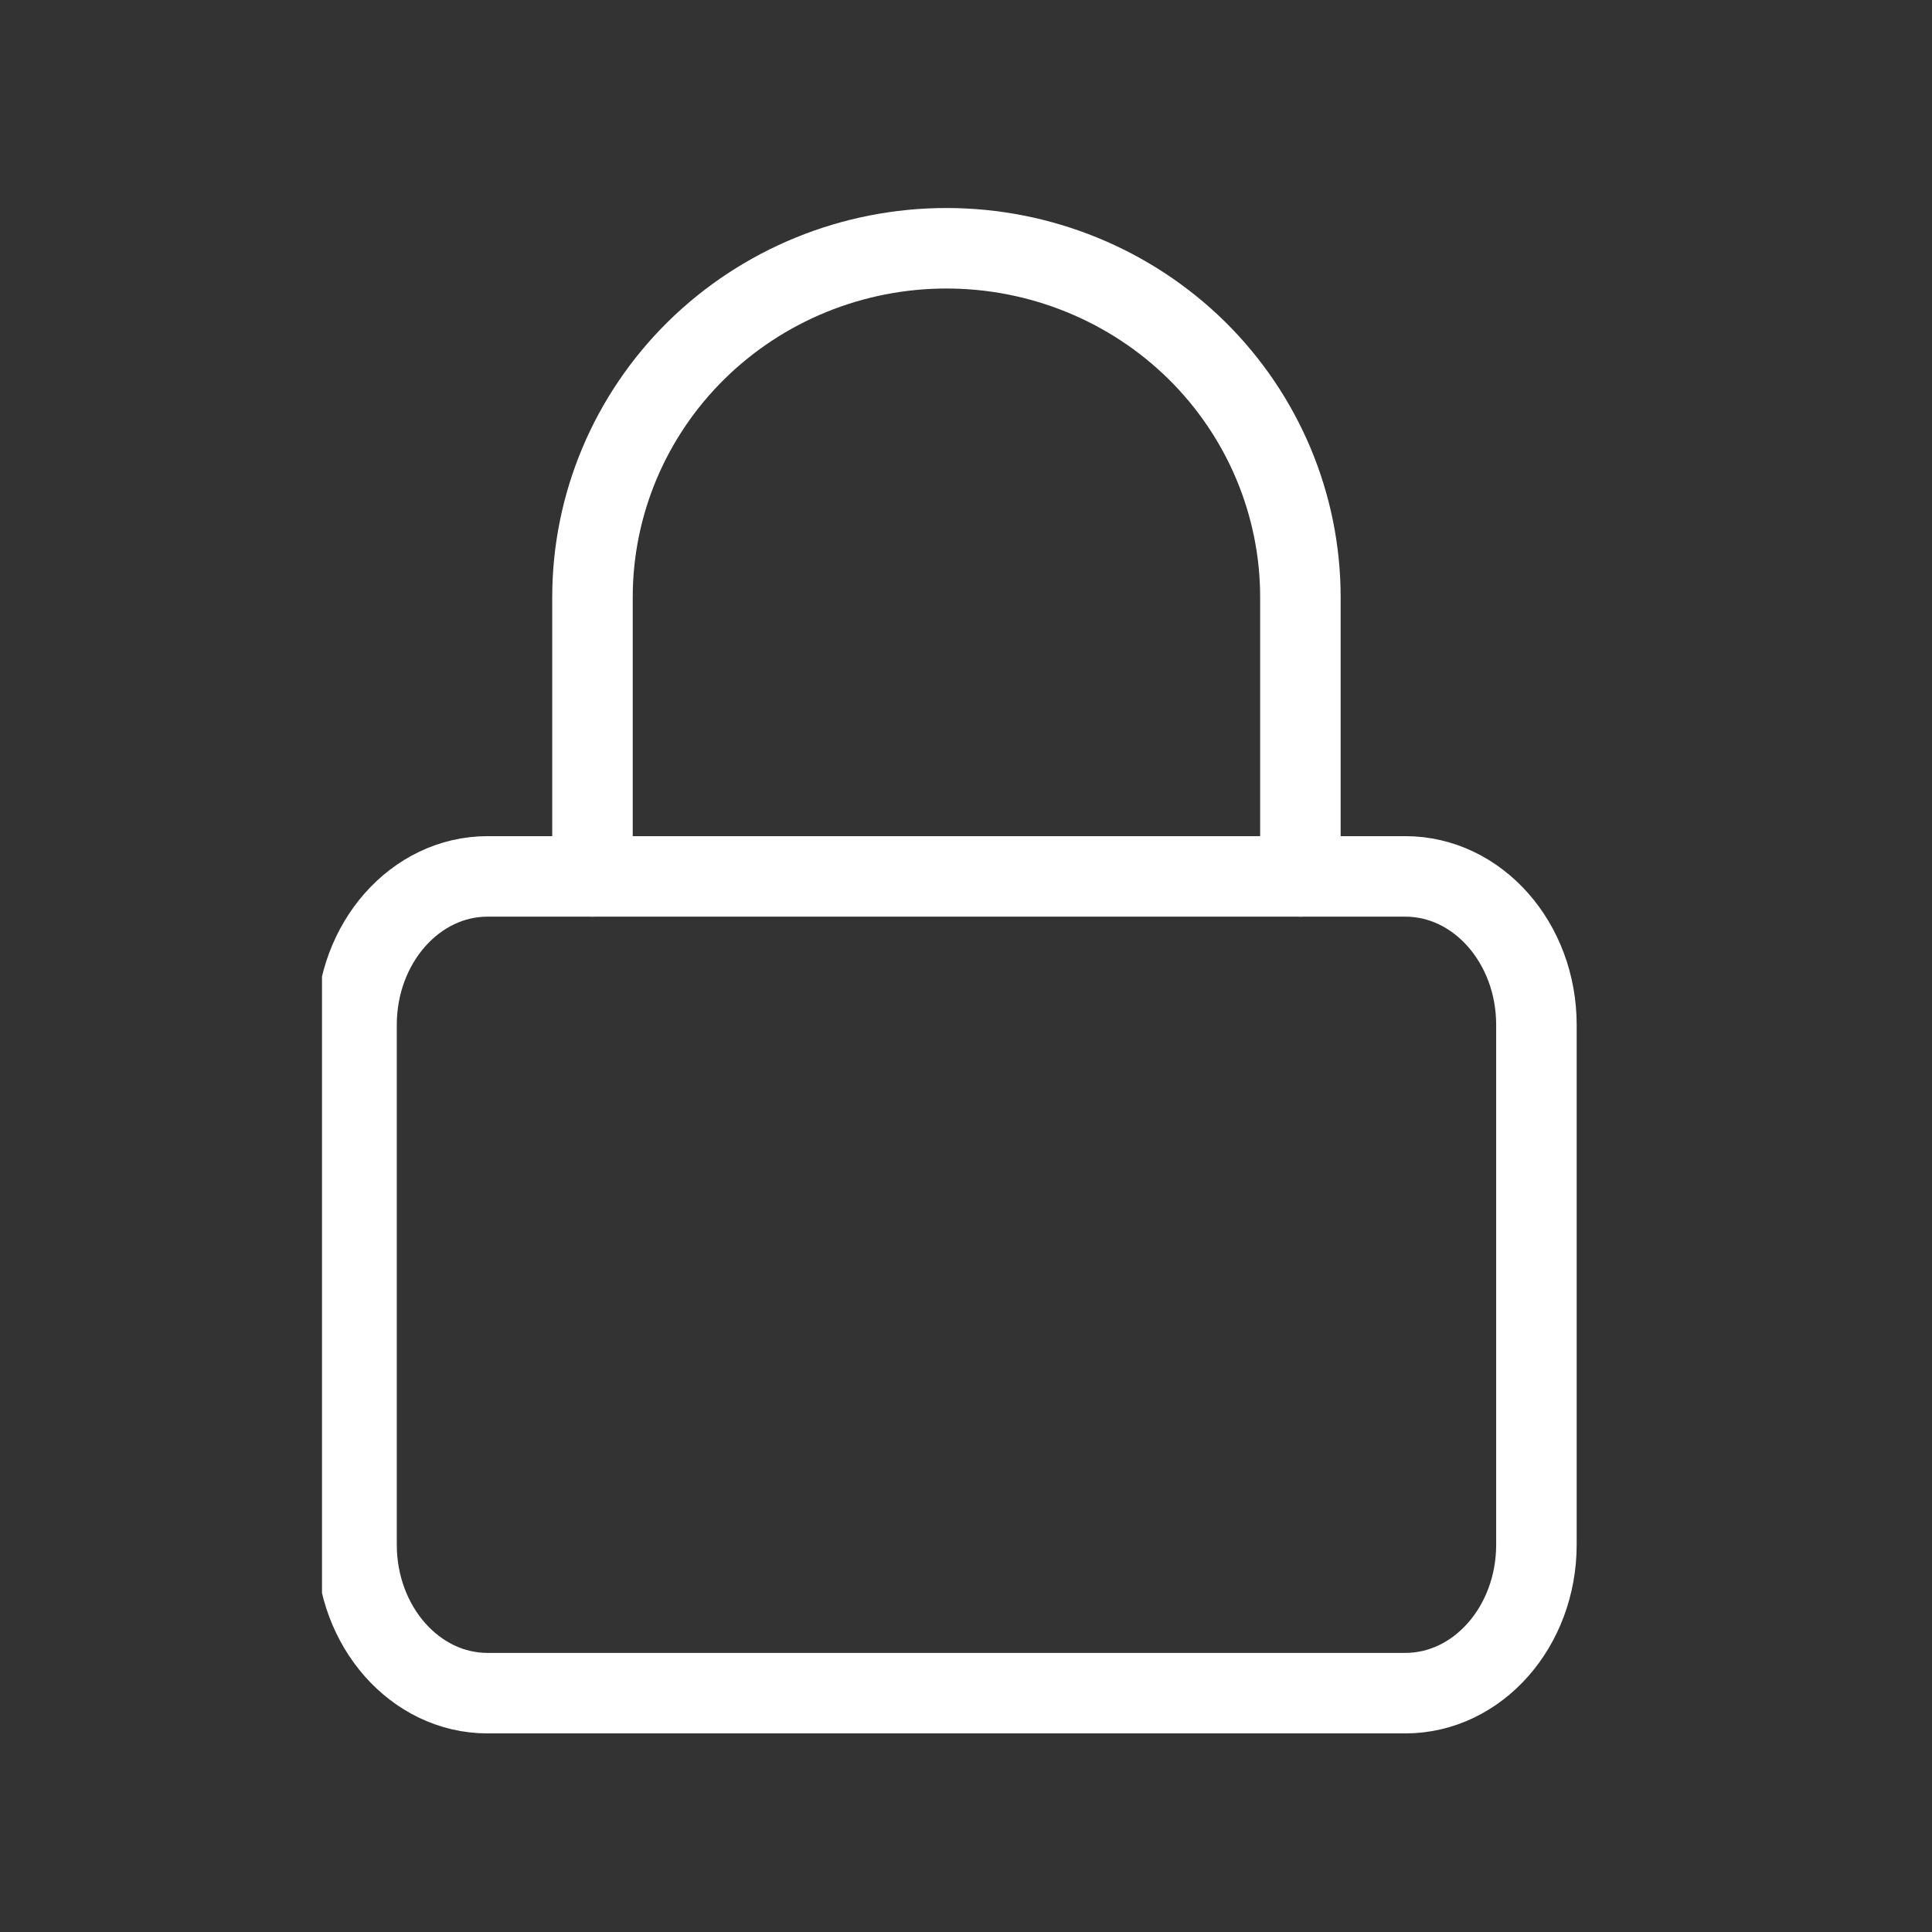 <svg width="24" height="24" viewBox="0 0 24 24" fill="none" xmlns="http://www.w3.org/2000/svg">
<rect x="0" y="0" width="24" height="24" fill="#333333" stroke="none"/>
<g clip-path="url(#clip0_3_260)">
<path d="M17.457 10.887H6.057C5.158 10.887 4.429 11.713 4.429 12.732V19.188C4.429 20.207 5.158 21.033 6.056 21.033H17.457C18.357 21.033 19.086 20.207 19.086 19.188V12.732C19.086 11.713 18.357 10.887 17.457 10.887Z" stroke="white" stroke-linecap="round" stroke-linejoin="round"/>
<path d="M7.36 10.887V7.419C7.36 6.269 7.823 5.167 8.648 4.353C9.473 3.541 10.591 3.084 11.757 3.084C12.924 3.084 14.042 3.541 14.867 4.353C15.691 5.167 16.154 6.269 16.154 7.419V10.887" stroke="white" stroke-linecap="round" stroke-linejoin="round"/>
</g>
<defs>
<clipPath id="clip0_3_260">
<rect width="16" height="20" fill="white" transform="translate(4 2)"/>
</clipPath>
</defs>
</svg>
